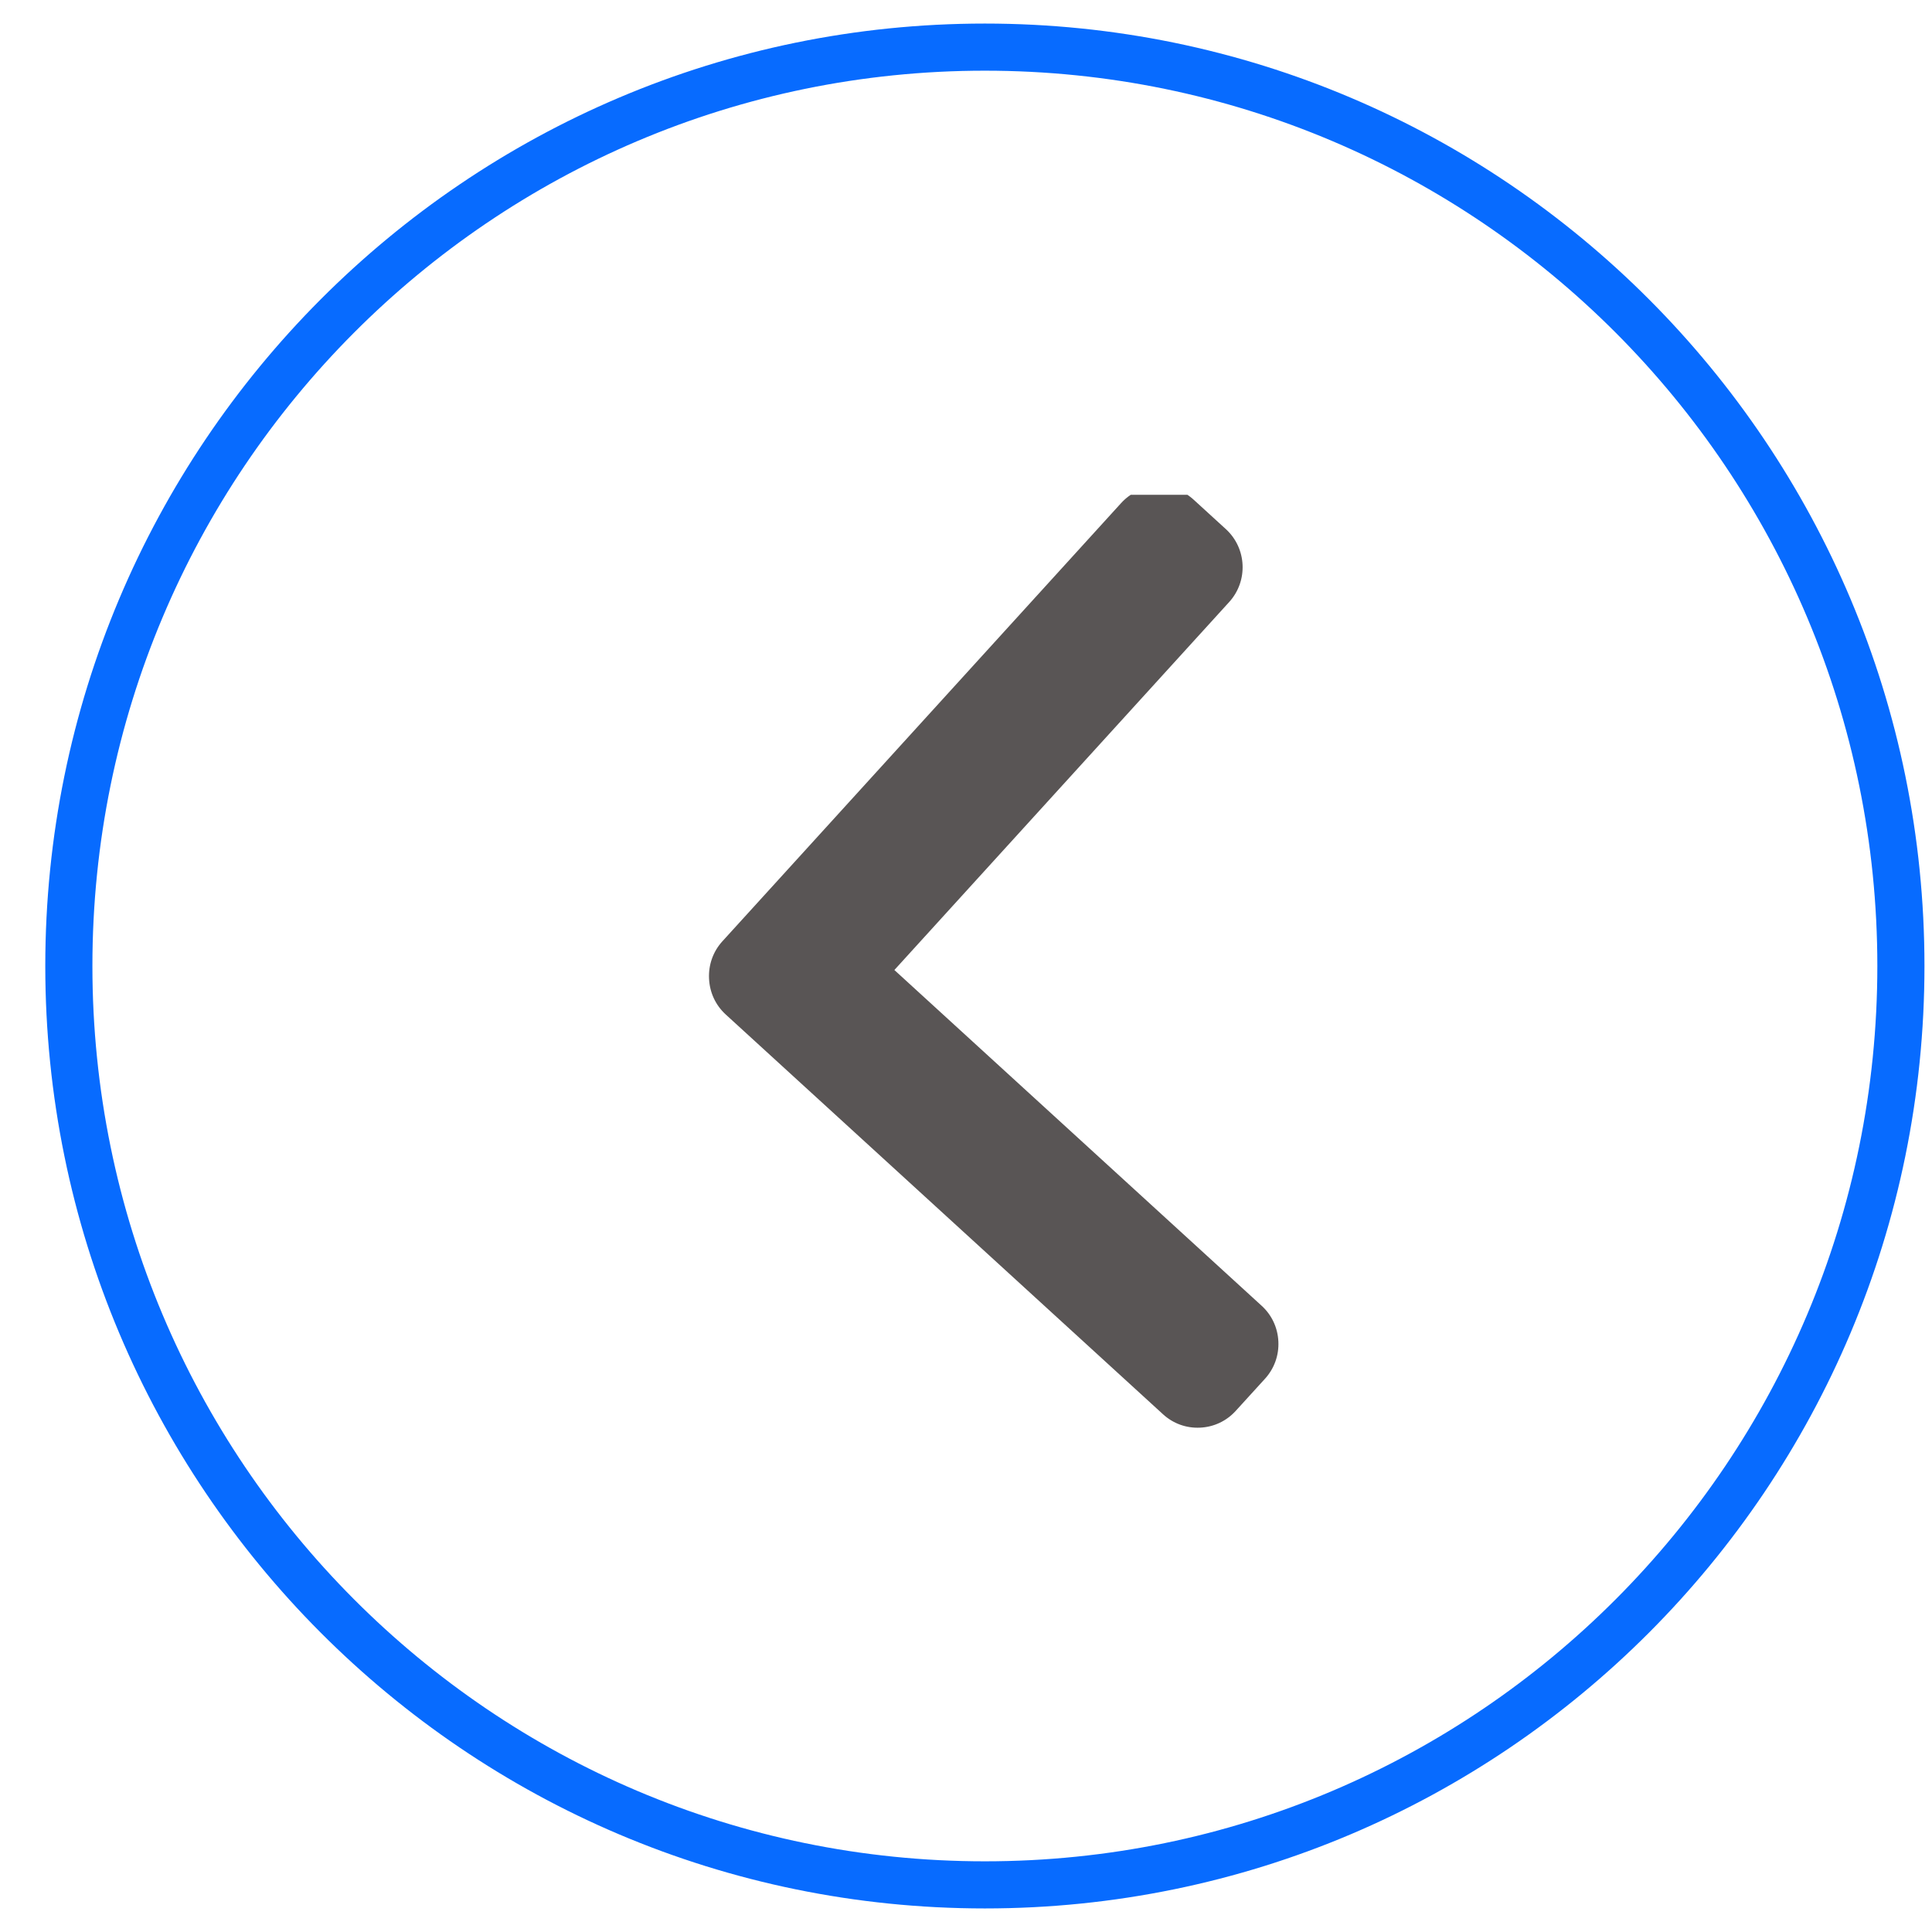 <svg width="30" height="30" viewBox="0 0 41 40" fill="none" xmlns="http://www.w3.org/2000/svg">
<path d="M40.34 20C40.34 30.771 31.635 39.5 20.9 39.5C10.165 39.5 1.461 30.771 1.461 20C1.461 9.229 10.165 0.5 20.9 0.5C31.635 0.5 40.34 9.229 40.34 20Z" stroke="#076BFF"/>
<g clip-path="url(#clip0_27_13)">
<path d="M15.329 19.477L23.791 10.177C23.986 9.962 24.255 9.835 24.547 9.822C24.839 9.808 25.118 9.909 25.332 10.105L26.015 10.729C26.46 11.136 26.491 11.829 26.086 12.275L18.98 20.085L26.776 27.212C26.99 27.408 27.116 27.677 27.129 27.97C27.143 28.262 27.042 28.542 26.846 28.758L26.223 29.442C26.027 29.657 25.759 29.784 25.467 29.797C25.175 29.811 24.896 29.71 24.682 29.514L15.4 21.028C15.185 20.831 15.06 20.561 15.047 20.268C15.033 19.974 15.133 19.693 15.329 19.477Z" fill="#595555"/>
</g>
<defs>
<clipPath id="clip0_27_13">
<rect width="19.94" height="20" fill="white" transform="matrix(-1 0 -2.22607e-08 1 30.87 10)"/>
</clipPath>
</defs>
</svg>
